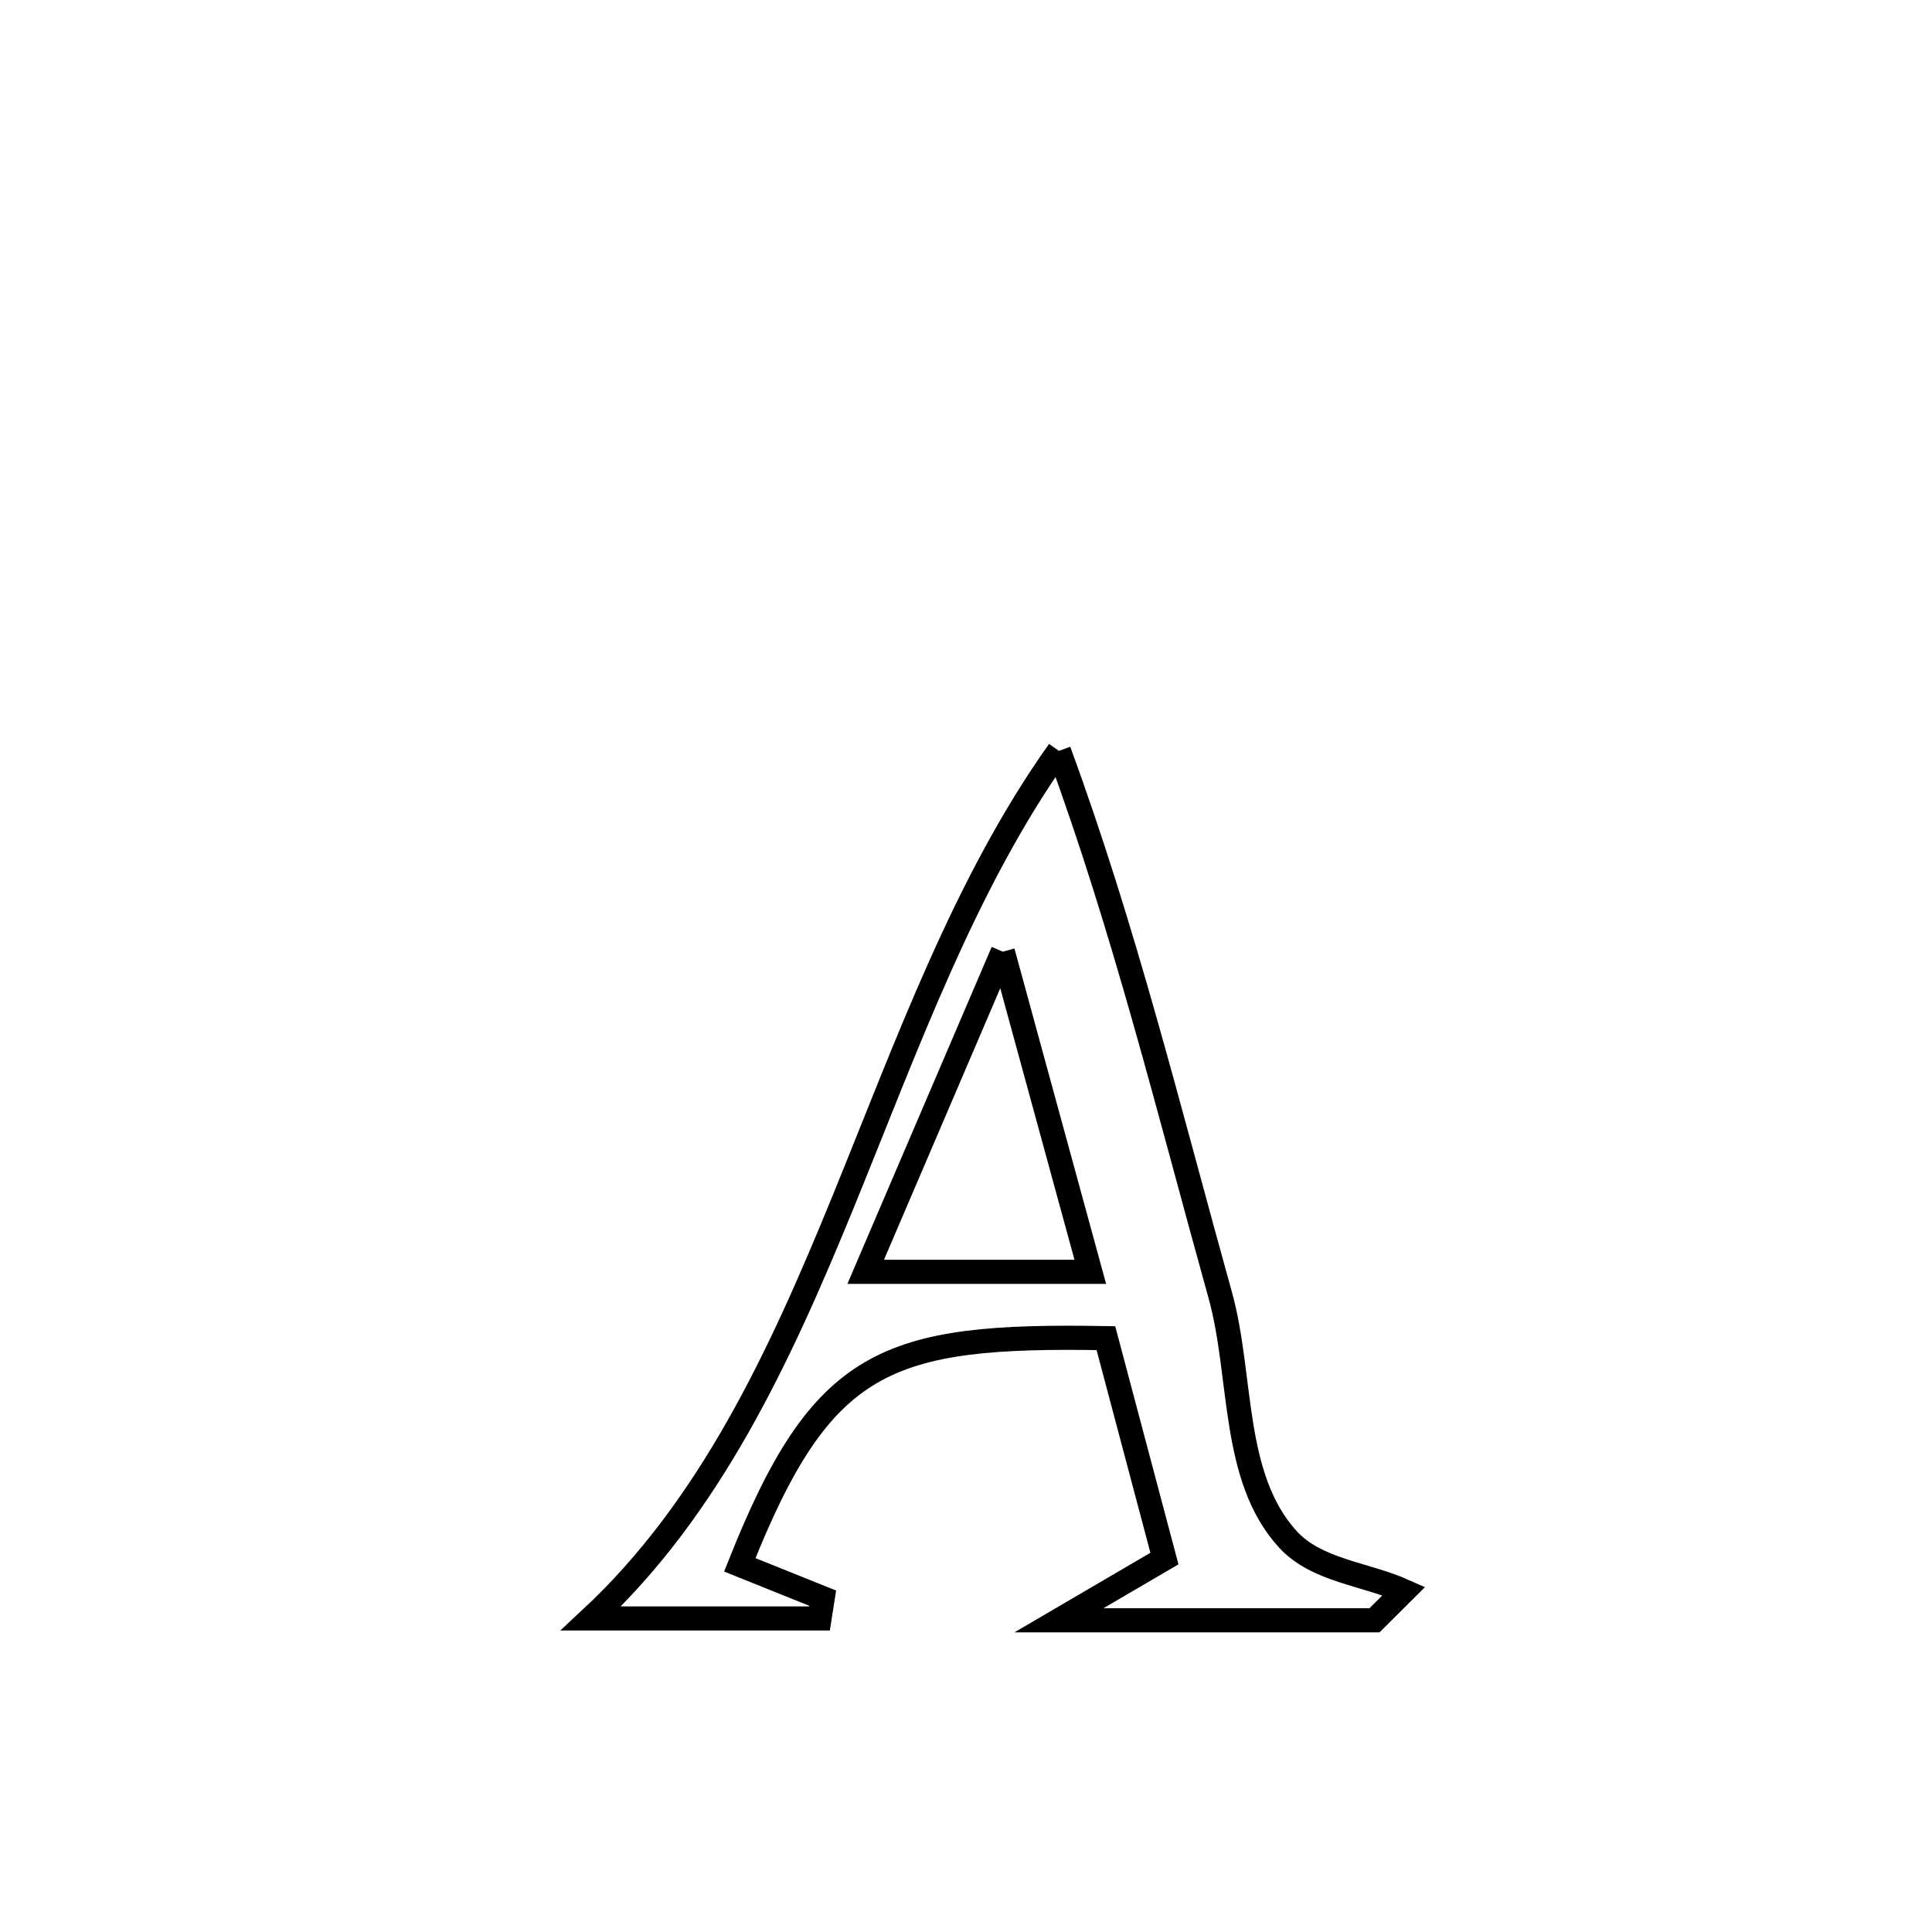 <svg xmlns="http://www.w3.org/2000/svg" viewBox="0.0 0.0 24.0 24.0" height="200px" width="200px"><path fill="none" stroke="black" stroke-width=".3" stroke-opacity="1.0"  filling="0" d="M13.154 9.328 L13.154 9.328 C13.968 11.54 14.525 13.814 15.157 16.084 C15.439 17.097 15.29 18.347 15.999 19.123 C16.354 19.511 16.96 19.55 17.44 19.764 L17.44 19.764 C17.318 19.885 17.196 20.006 17.074 20.128 L17.074 20.128 C15.767 20.128 14.461 20.128 13.154 20.128 L13.154 20.128 C13.591 19.872 14.028 19.616 14.465 19.361 L14.465 19.361 C14.192 18.331 14.015 17.663 13.738 16.623 L13.738 16.623 C11.002 16.575 10.209 16.872 9.19 19.439 L9.19 19.439 C9.533 19.577 9.876 19.715 10.22 19.853 L10.22 19.853 C10.207 19.937 10.193 20.021 10.18 20.105 L10.18 20.105 C10.18 20.105 7.341 20.105 7.341 20.105 L7.341 20.105 C8.818 18.73 9.686 16.859 10.478 14.919 C11.269 12.98 11.984 10.973 13.154 9.328 L13.154 9.328"></path>
<path fill="none" stroke="black" stroke-width=".3" stroke-opacity="1.0"  filling="0" d="M12.457 11.822 L12.457 11.822 C12.819 13.147 13.182 14.473 13.544 15.799 L13.544 15.799 C13.498 15.799 10.785 15.799 10.754 15.799 L10.754 15.799 C11.322 14.473 11.889 13.147 12.457 11.822 L12.457 11.822"></path></svg>